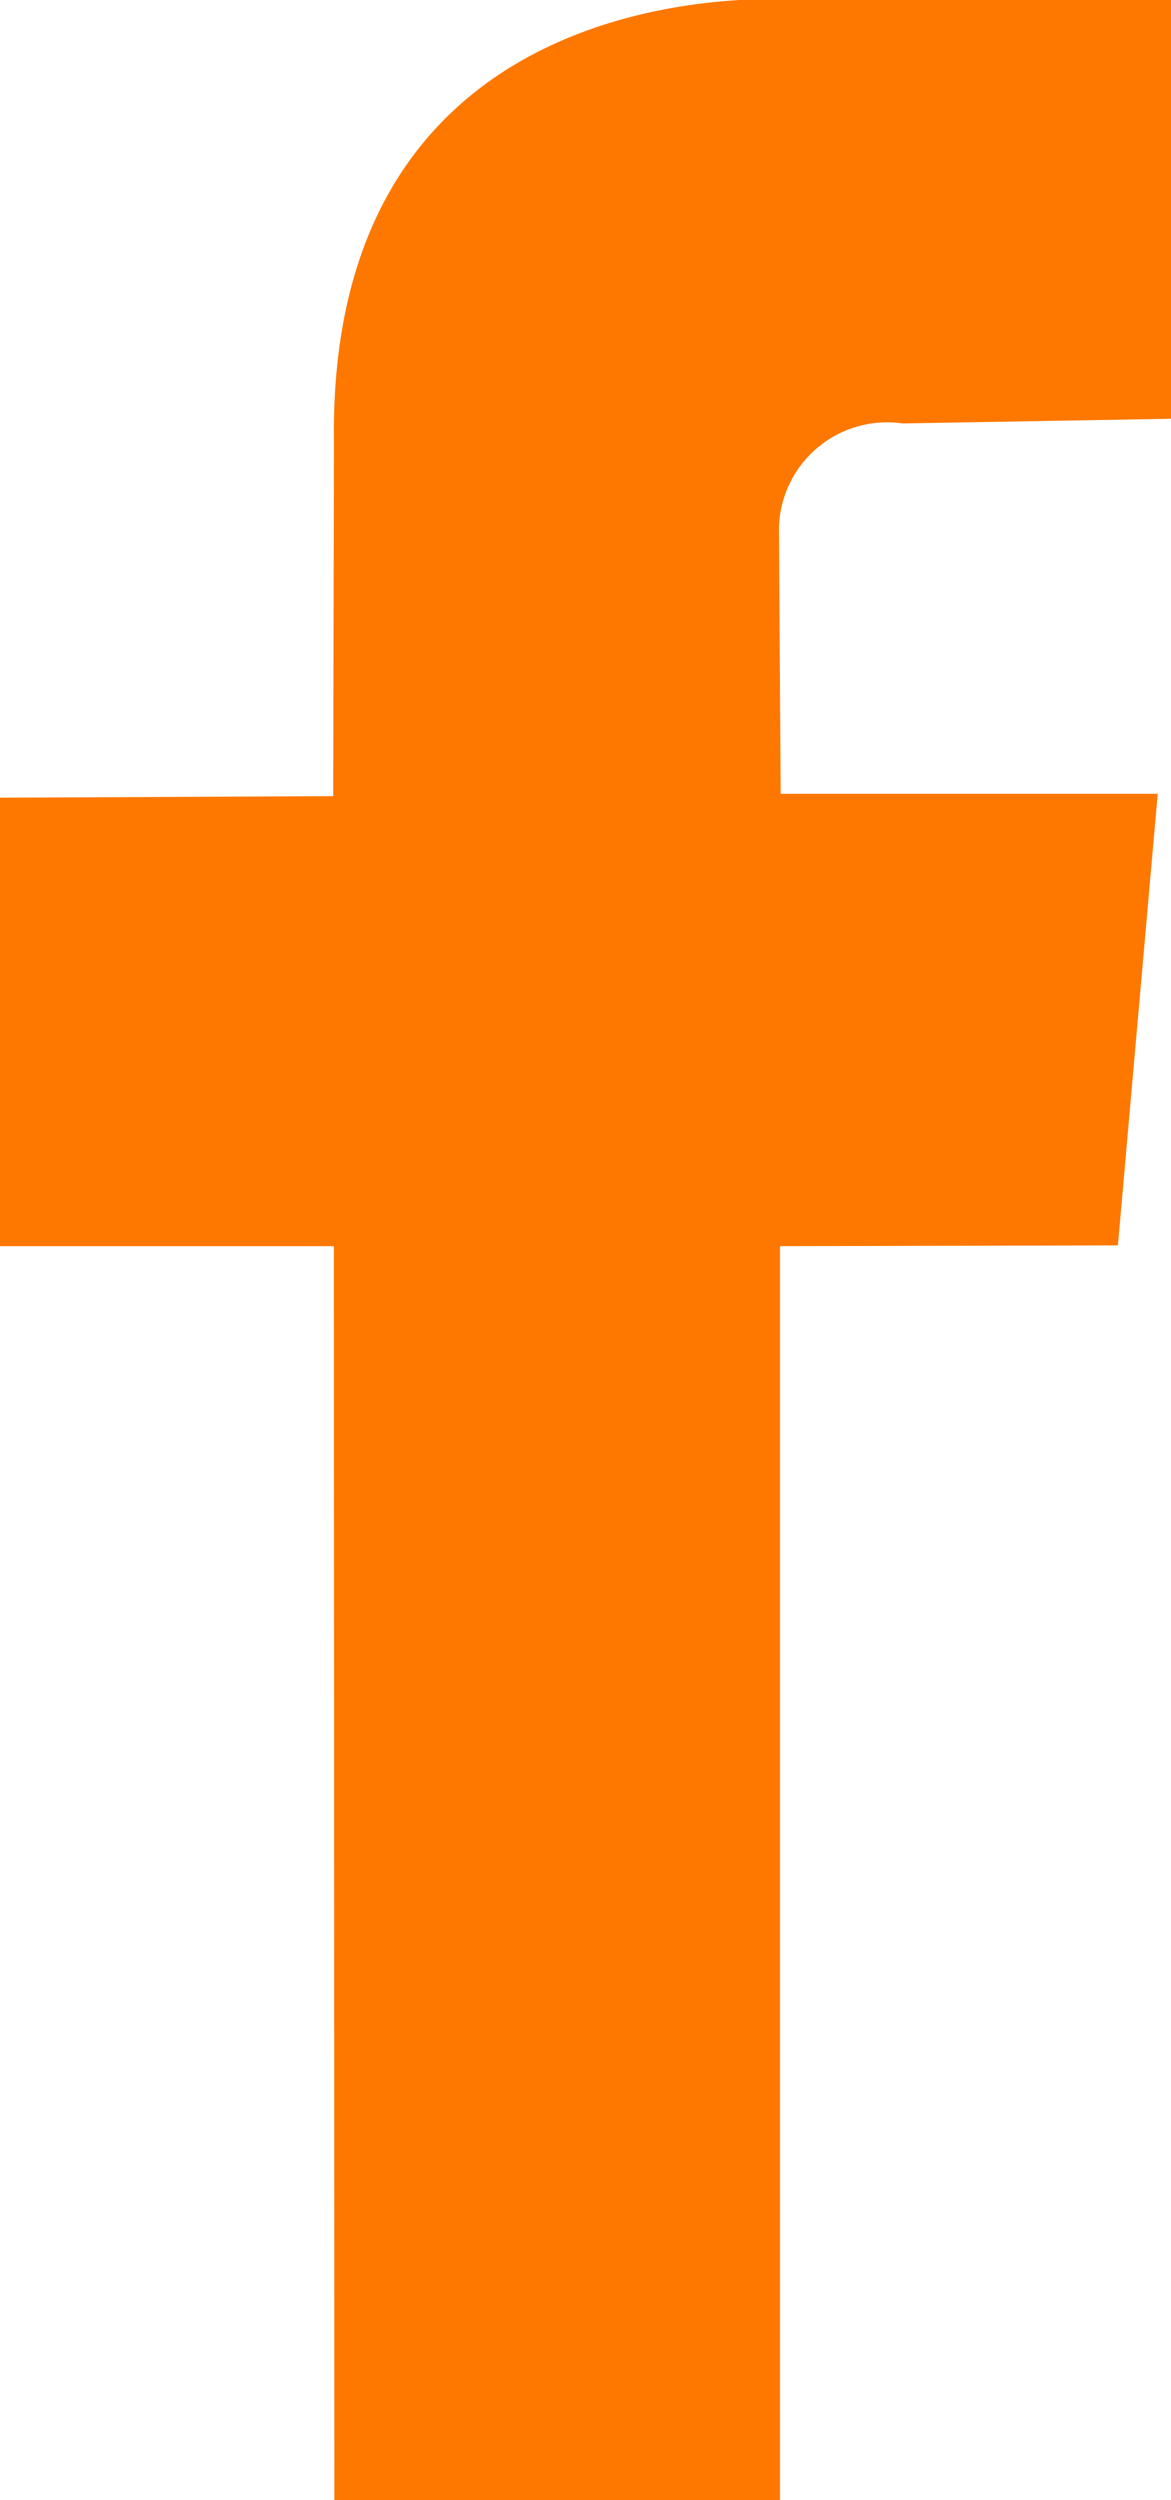 <svg xmlns="http://www.w3.org/2000/svg" xmlns:xlink="http://www.w3.org/1999/xlink" viewBox="0 0 15 32">
  <defs>
    <style>
      .cls-1 {
        fill: #fe7800;
        fill-rule: evenodd;
        filter: url(#filter);
      }
    </style>
    <filter id="filter" x="858" y="2966" width="15" height="32" filterUnits="userSpaceOnUse">
      <feFlood result="flood" flood-color="#fe7800"/>
      <feComposite result="composite" operator="in" in2="SourceGraphic"/>
      <feBlend result="blend" in2="SourceGraphic"/>
    </filter>
  </defs>
  <path id="Shape_20_copy_11" data-name="Shape 20 copy 11" class="cls-1" d="M872.994,2965.99l-4.747.01s-6.052-.54-5.969,5.65l-0.01,4.54-4.279.02,0.009,5.74h4.279l0.006,16.06h5.709l0-16.06,4.328-.01,0.51-5.78H868l-0.022-3.41a1.386,1.386,0,0,1,1.584-1.33l3.438-.06v-5.37Z" transform="translate(-858 -2966)"/>
</svg>
